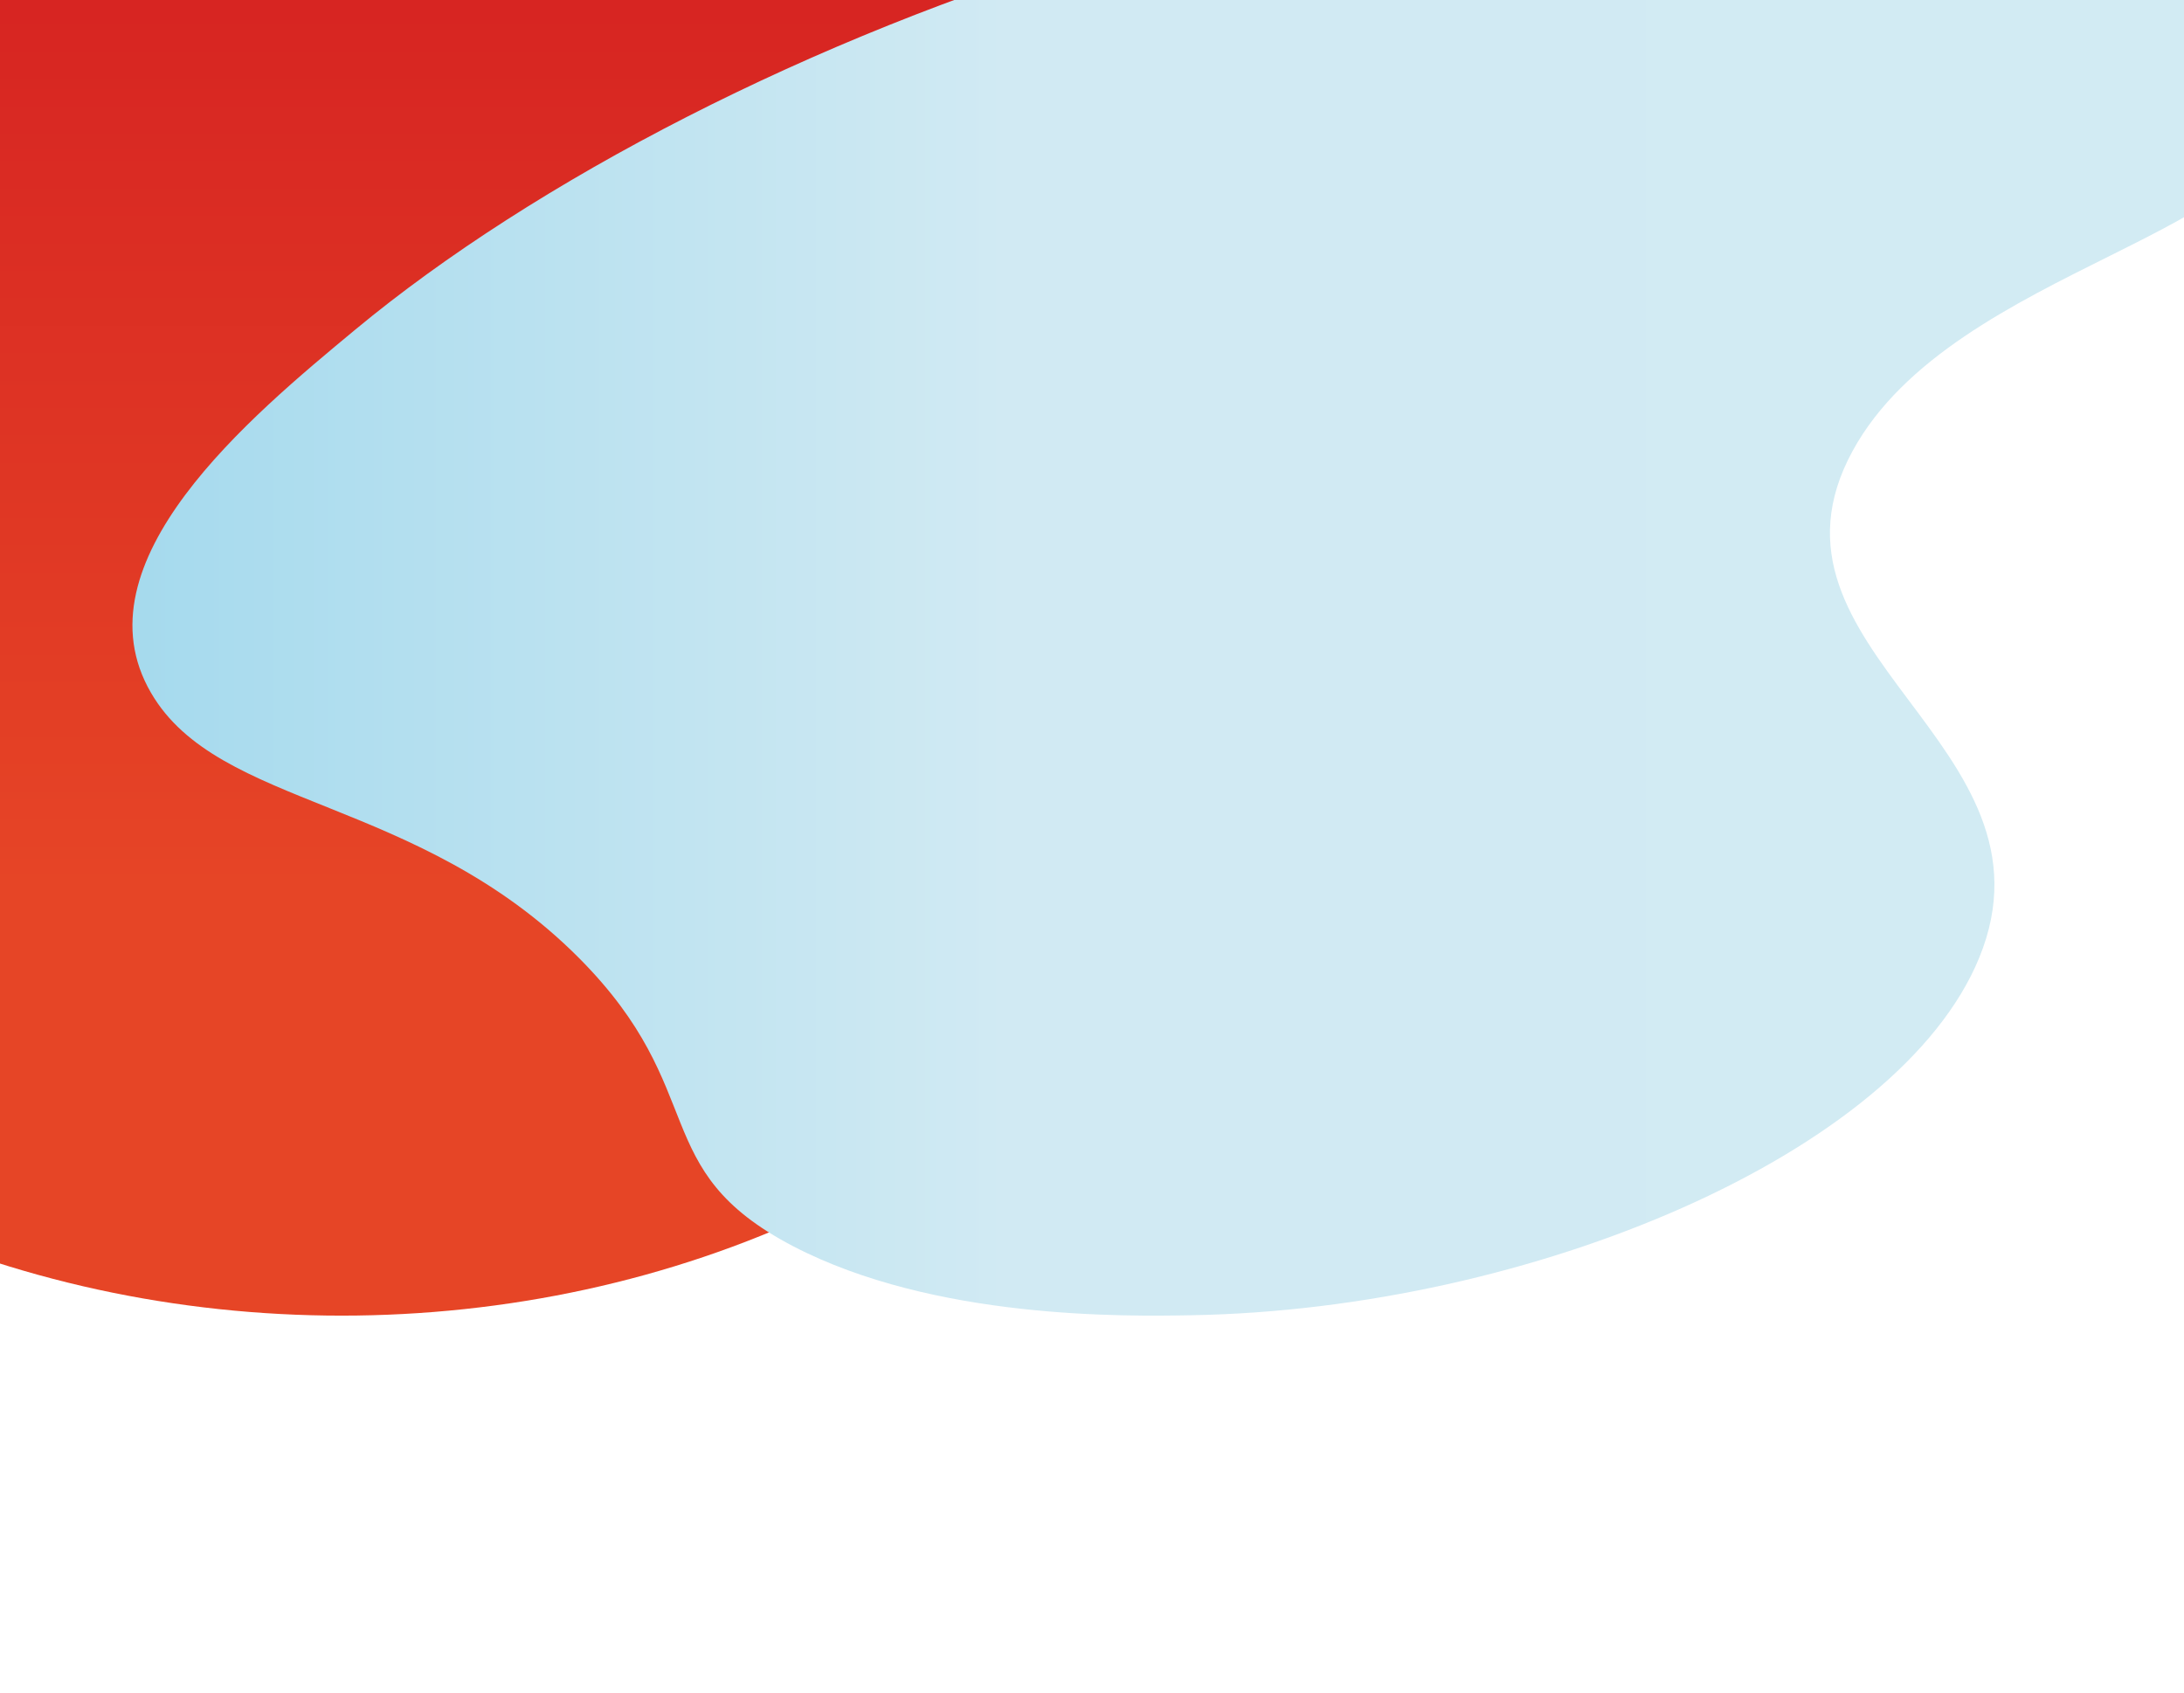 <svg xmlns="http://www.w3.org/2000/svg" xmlns:xlink="http://www.w3.org/1999/xlink" width="1366" height="1059" viewBox="0 0 1366 1059">
  <defs>
    <clipPath id="clip-path">
      <rect id="Rectangle_176" data-name="Rectangle 176" width="1366" height="1059" fill="#fff"/>
    </clipPath>
    <linearGradient id="linear-gradient" x1="0.5" x2="0.5" y2="0.727" gradientUnits="objectBoundingBox">
      <stop offset="0" stop-color="#d31c21"/>
      <stop offset="1" stop-color="#e64526"/>
    </linearGradient>
    <linearGradient id="linear-gradient-2" y1="0.5" x2="1" y2="0.5" gradientUnits="objectBoundingBox">
      <stop offset="0" stop-color="#a3d9ed"/>
      <stop offset="0.419" stop-color="#d1eaf3"/>
      <stop offset="1" stop-color="#d2ebf3"/>
    </linearGradient>
    <filter id="Tracé_81" x="-65.666" y="-235.979" width="1640.834" height="1207.369" filterUnits="userSpaceOnUse">
      <feOffset input="SourceAlpha"/>
      <feGaussianBlur stdDeviation="49.5" result="blur"/>
      <feFlood flood-opacity="0.161"/>
      <feComposite operator="in" in2="blur"/>
      <feComposite in="SourceGraphic"/>
    </filter>
  </defs>
  <g id="Groupe_de_masques_1" data-name="Groupe de masques 1" clip-path="url(#clip-path)">
    <ellipse id="Ellipse_59" data-name="Ellipse 59" cx="594.65" cy="487.65" rx="594.65" ry="487.65" transform="translate(-380.97 -152.41)" fill="url(#linear-gradient)"/>
    <g transform="matrix(1, 0, 0, 1, 0, 0)" filter="url(#Tracé_81)">
      <path id="Tracé_81-2" data-name="Tracé 81" d="M173.4,330.23C107.956,384.471-1.874,475.563,45.75,557.325c42.272,72.766,166.585,64.406,267.626,165.8,83.022,83.4,41.879,132.224,133.838,180.244,88.374,46.048,208.17,43.974,249.313,43.239,212.687-3.712,442.41-101.224,492.636-223.483,54.841-133.561-147.29-192.216-79.095-317.183,63.482-116.105,276.365-135.835,267.626-219.9-7.708-73.87-178.663-121.824-194.619-126.137C862.522-27.248,398.411,143.633,173.4,330.23Z" transform="translate(48.71 -123.97)" fill="url(#linear-gradient-2)"/>
    </g>
  </g>
</svg>
